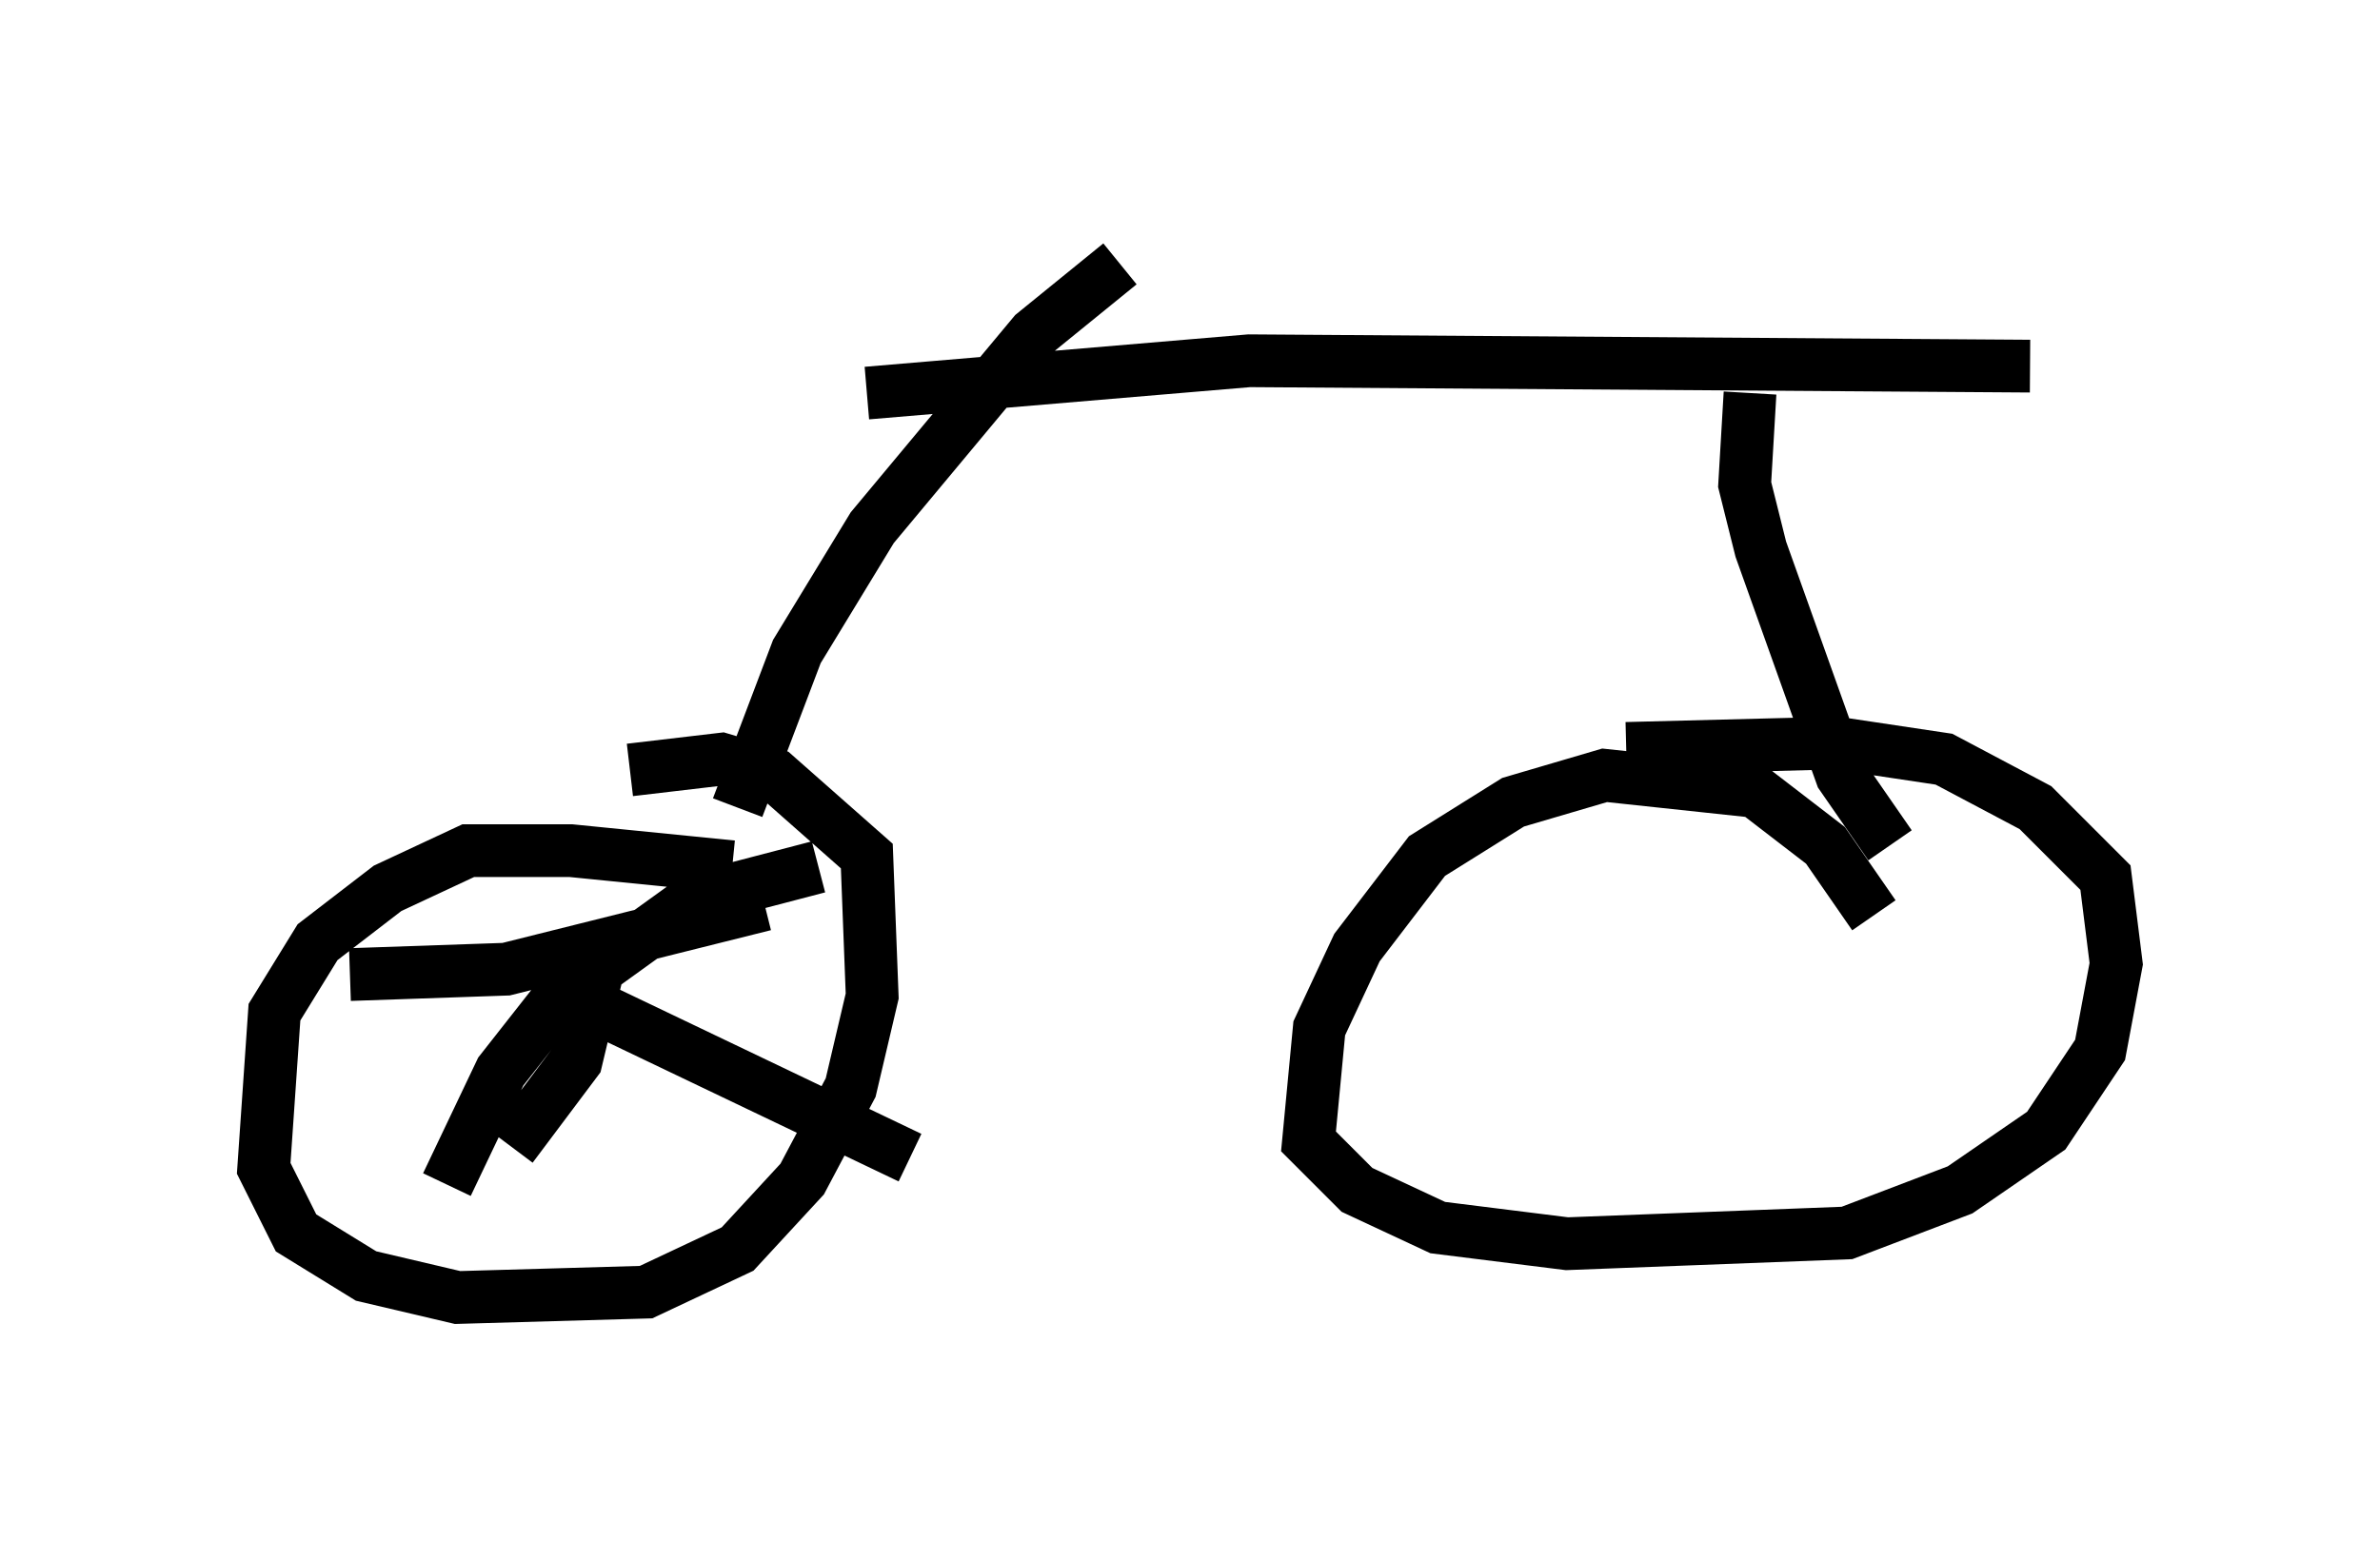 <?xml version="1.0" encoding="utf-8" ?>
<svg baseProfile="full" height="29.6" version="1.1" width="45.117" xmlns="http://www.w3.org/2000/svg" xmlns:ev="http://www.w3.org/2001/xml-events" xmlns:xlink="http://www.w3.org/1999/xlink"><defs /><rect fill="white" height="29.6" width="45.117" x="0" y="0" /><path d="M14.596, 16.842 m-0.715, -0.408 l-3.063, -0.306 -1.94, 0.0 l-1.531, 0.715 -1.327, 1.021 l-0.817, 1.327 -0.204, 2.96 l0.613, 1.225 1.327, 0.817 l1.735, 0.408 3.573, -0.102 l1.735, -0.817 1.225, -1.327 l0.919, -1.735 0.408, -1.735 l-0.102, -2.654 -1.735, -1.531 l-1.021, -0.306 -1.735, 0.204 m2.042, 0.715 l1.123, -2.96 1.429, -2.348 l3.063, -3.675 1.633, -1.327 m-4.798, 2.45 l7.248, -0.613 14.802, 0.102 m-5.308, 0.51 l-0.102, 1.735 0.306, 1.225 l1.531, 4.288 0.919, 1.327 m-0.306, 1.327 l-0.919, -1.327 -1.327, -1.021 l-2.858, -0.306 -1.735, 0.51 l-1.633, 1.021 -1.327, 1.735 l-0.715, 1.531 -0.204, 2.144 l0.919, 0.919 1.531, 0.715 l2.45, 0.306 5.308, -0.204 l2.144, -0.817 1.633, -1.123 l1.021, -1.531 0.306, -1.633 l-0.204, -1.633 -1.327, -1.327 l-1.735, -0.919 -2.042, -0.306 l-3.981, 0.102 m-20.621, 4.39 l7.044, 3.369 m-1.735, -5.513 l-2.348, 0.613 -2.552, 1.838 l-1.123, 1.429 -1.021, 2.144 m2.96, -4.492 l-0.51, 2.144 -1.225, 1.633 m-3.063, -3.267 l2.96, -0.102 4.9, -1.225 " fill="none" stroke="black" stroke-width="1" /></svg>